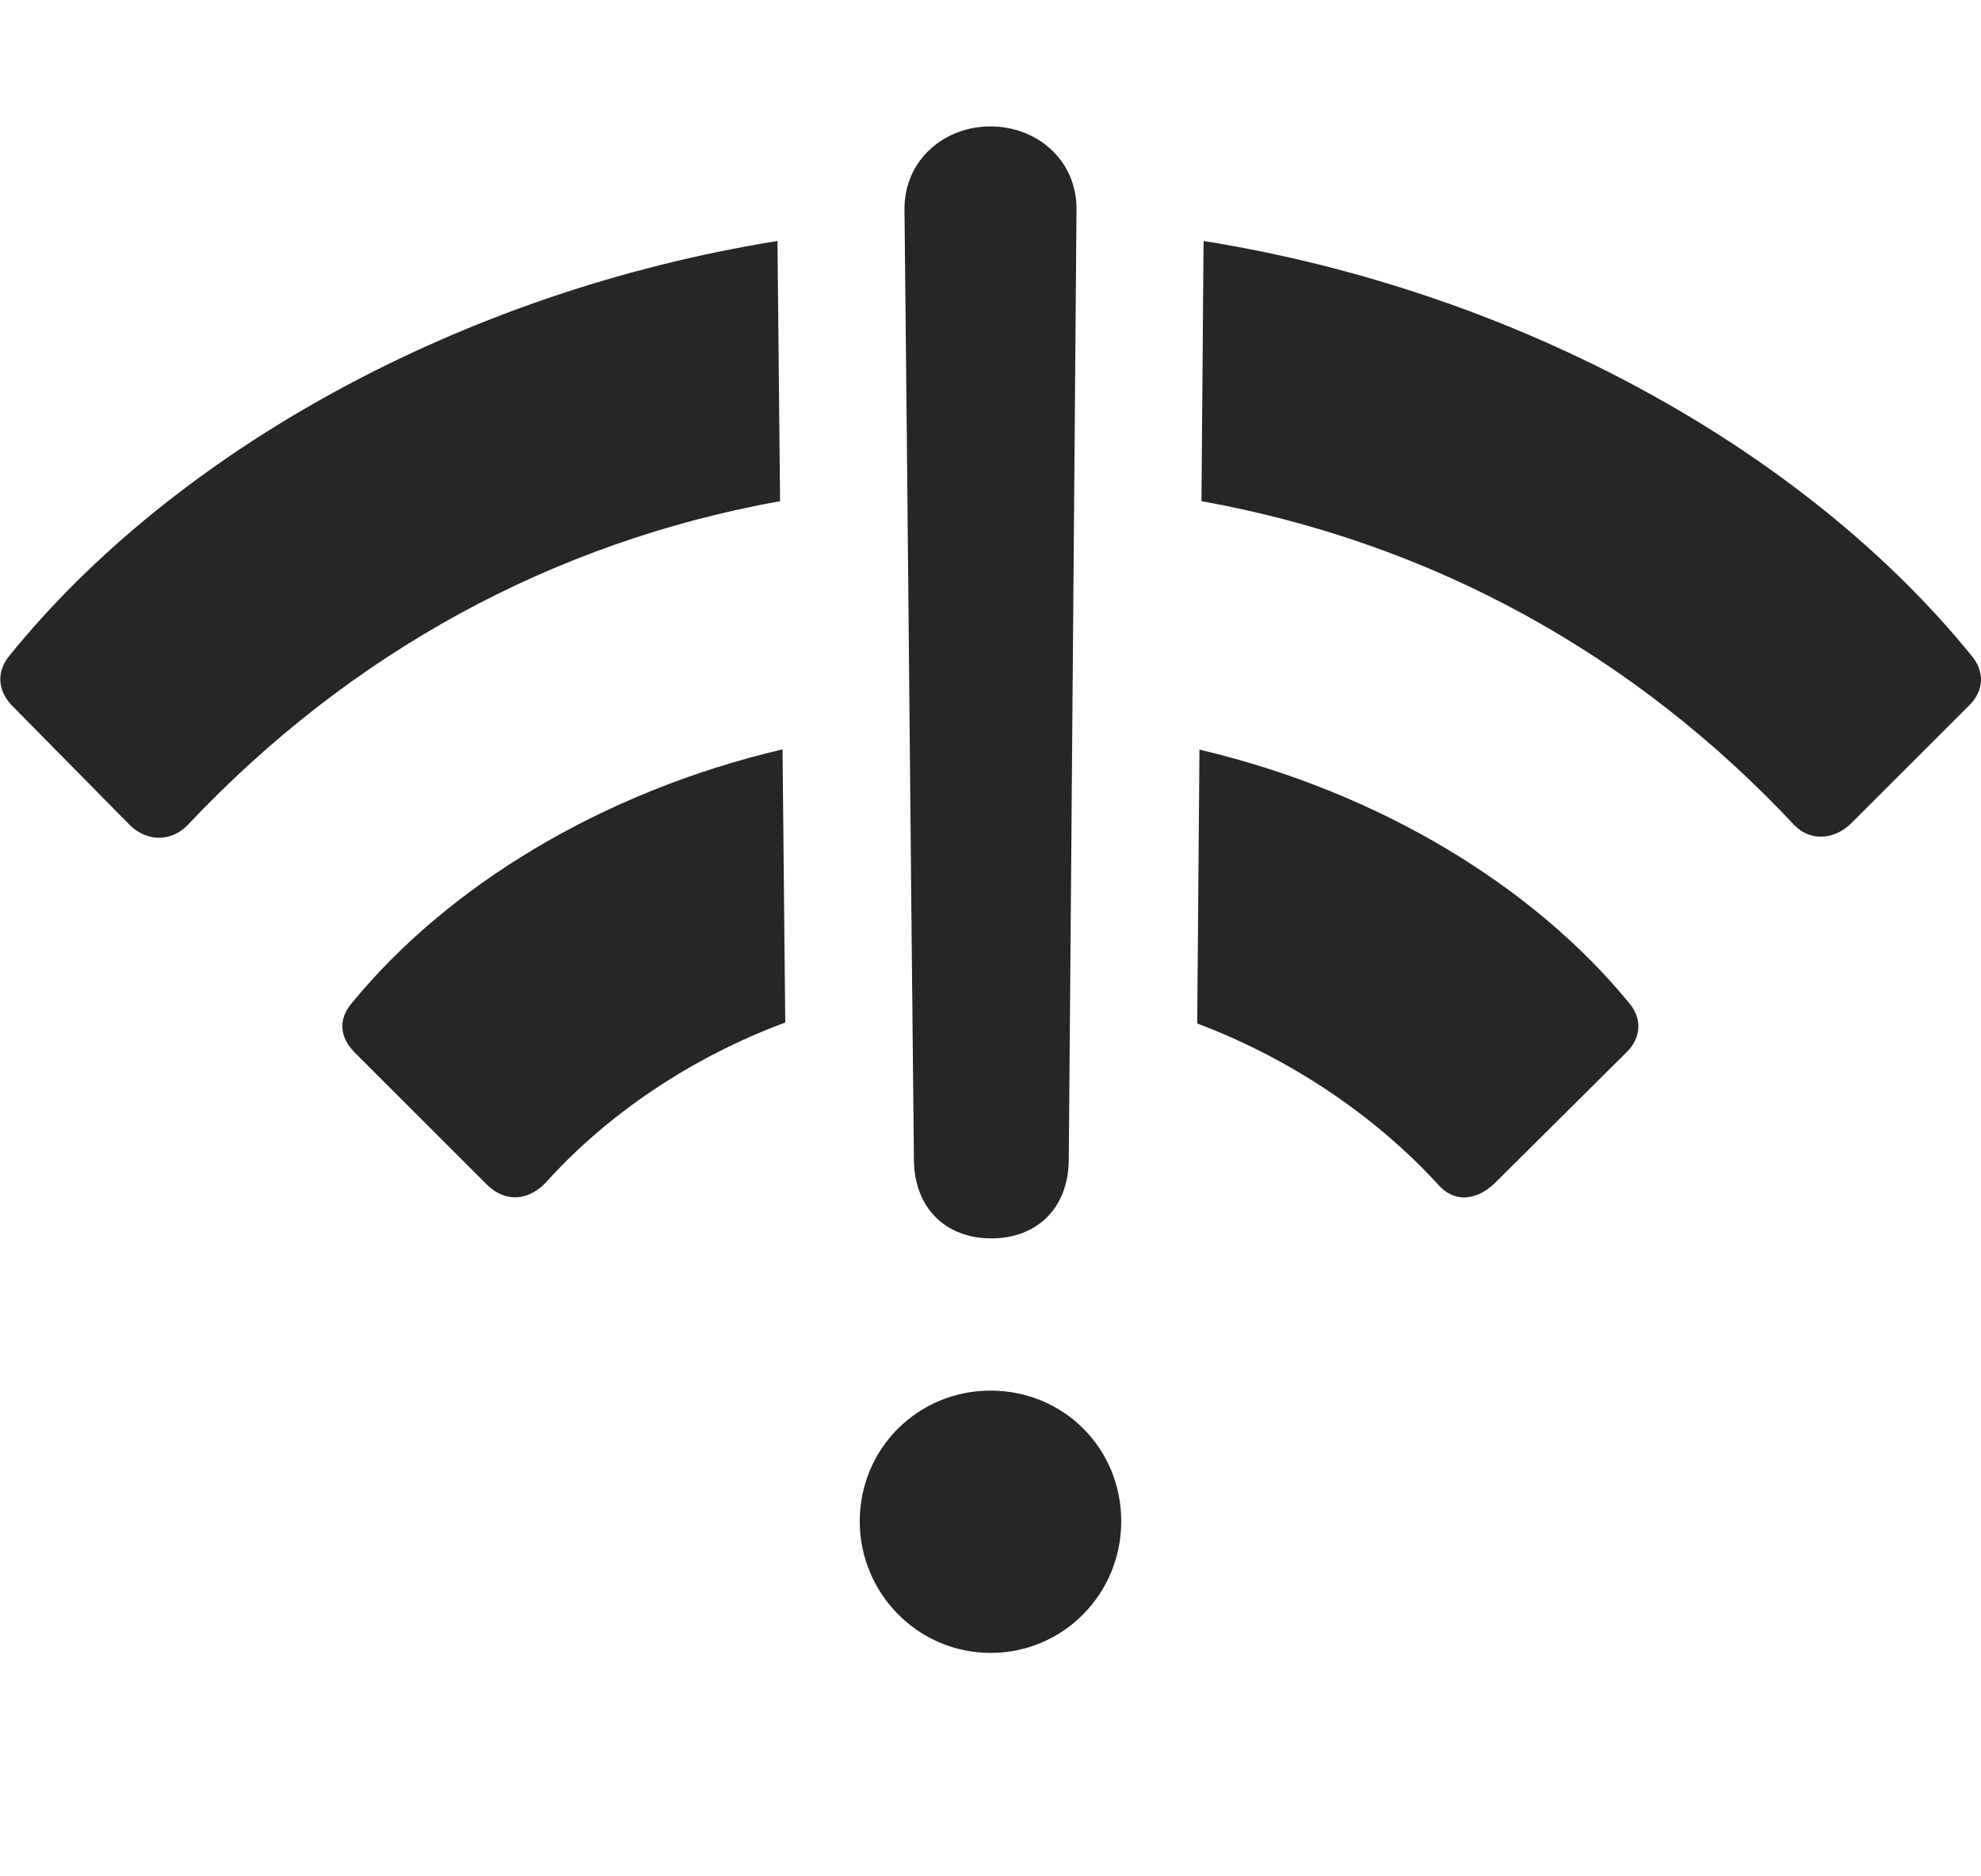 <?xml version="1.0" encoding="UTF-8"?>
<!--Generator: Apple Native CoreSVG 232.5-->
<!DOCTYPE svg
PUBLIC "-//W3C//DTD SVG 1.1//EN"
       "http://www.w3.org/Graphics/SVG/1.1/DTD/svg11.dtd">
<svg version="1.1" xmlns="http://www.w3.org/2000/svg" xmlns:xlink="http://www.w3.org/1999/xlink" width="112.452" height="106.494">
 <g>
  <rect height="106.494" opacity="0" width="112.452" x="0" y="0"/>
  <path d="M92.505 56.982C93.238 57.861 93.14 58.935 92.359 59.717L84.791 67.236C83.716 68.213 82.496 68.262 81.617 67.236C78.099 63.401 73.32 60.127 67.96 58.111L68.087 42.562C78.363 44.978 87.117 50.38 92.505 56.982ZM44.575 58.057C39.246 60.033 34.491 63.255 31.031 67.09C30.054 68.164 28.736 68.311 27.662 67.285L20.093 59.717C19.263 58.838 19.214 57.861 19.947 56.982C25.345 50.368 34.121 44.958 44.421 42.548Z" fill="#000000" fill-opacity="0.85"/>
  <path d="M44.281 28.454C31.393 30.779 19.905 37.027 10.669 46.826C9.742 47.803 8.375 47.803 7.398 46.875L0.66 40.039C-0.17 39.16-0.17 38.086 0.513 37.256C9.877 25.651 26.128 16.572 44.134 13.683ZM111.939 37.256C112.623 38.086 112.671 39.16 111.793 40.039L105.054 46.777C104.078 47.705 102.759 47.754 101.88 46.875C92.711 37.067 81.171 30.787 68.201 28.455L68.321 13.682C86.337 16.568 102.533 25.649 111.939 37.256Z" fill="#000000" fill-opacity="0.85"/>
  <path d="M56.226 93.848C60.377 93.848 63.648 90.478 63.648 86.377C63.648 82.227 60.377 78.955 56.226 78.955C52.125 78.955 48.804 82.227 48.804 86.377C48.804 90.478 52.125 93.848 56.226 93.848ZM56.275 70.312C58.863 70.312 60.621 68.603 60.669 65.918C60.816 47.949 60.962 29.883 61.109 11.865C61.109 9.082 58.863 7.178 56.226 7.178C53.589 7.178 51.343 9.082 51.343 11.865C51.539 29.883 51.685 47.949 51.88 65.918C51.929 68.603 53.687 70.312 56.275 70.312Z" fill="#000000" fill-opacity="0.85"/>
 </g>
</svg>
